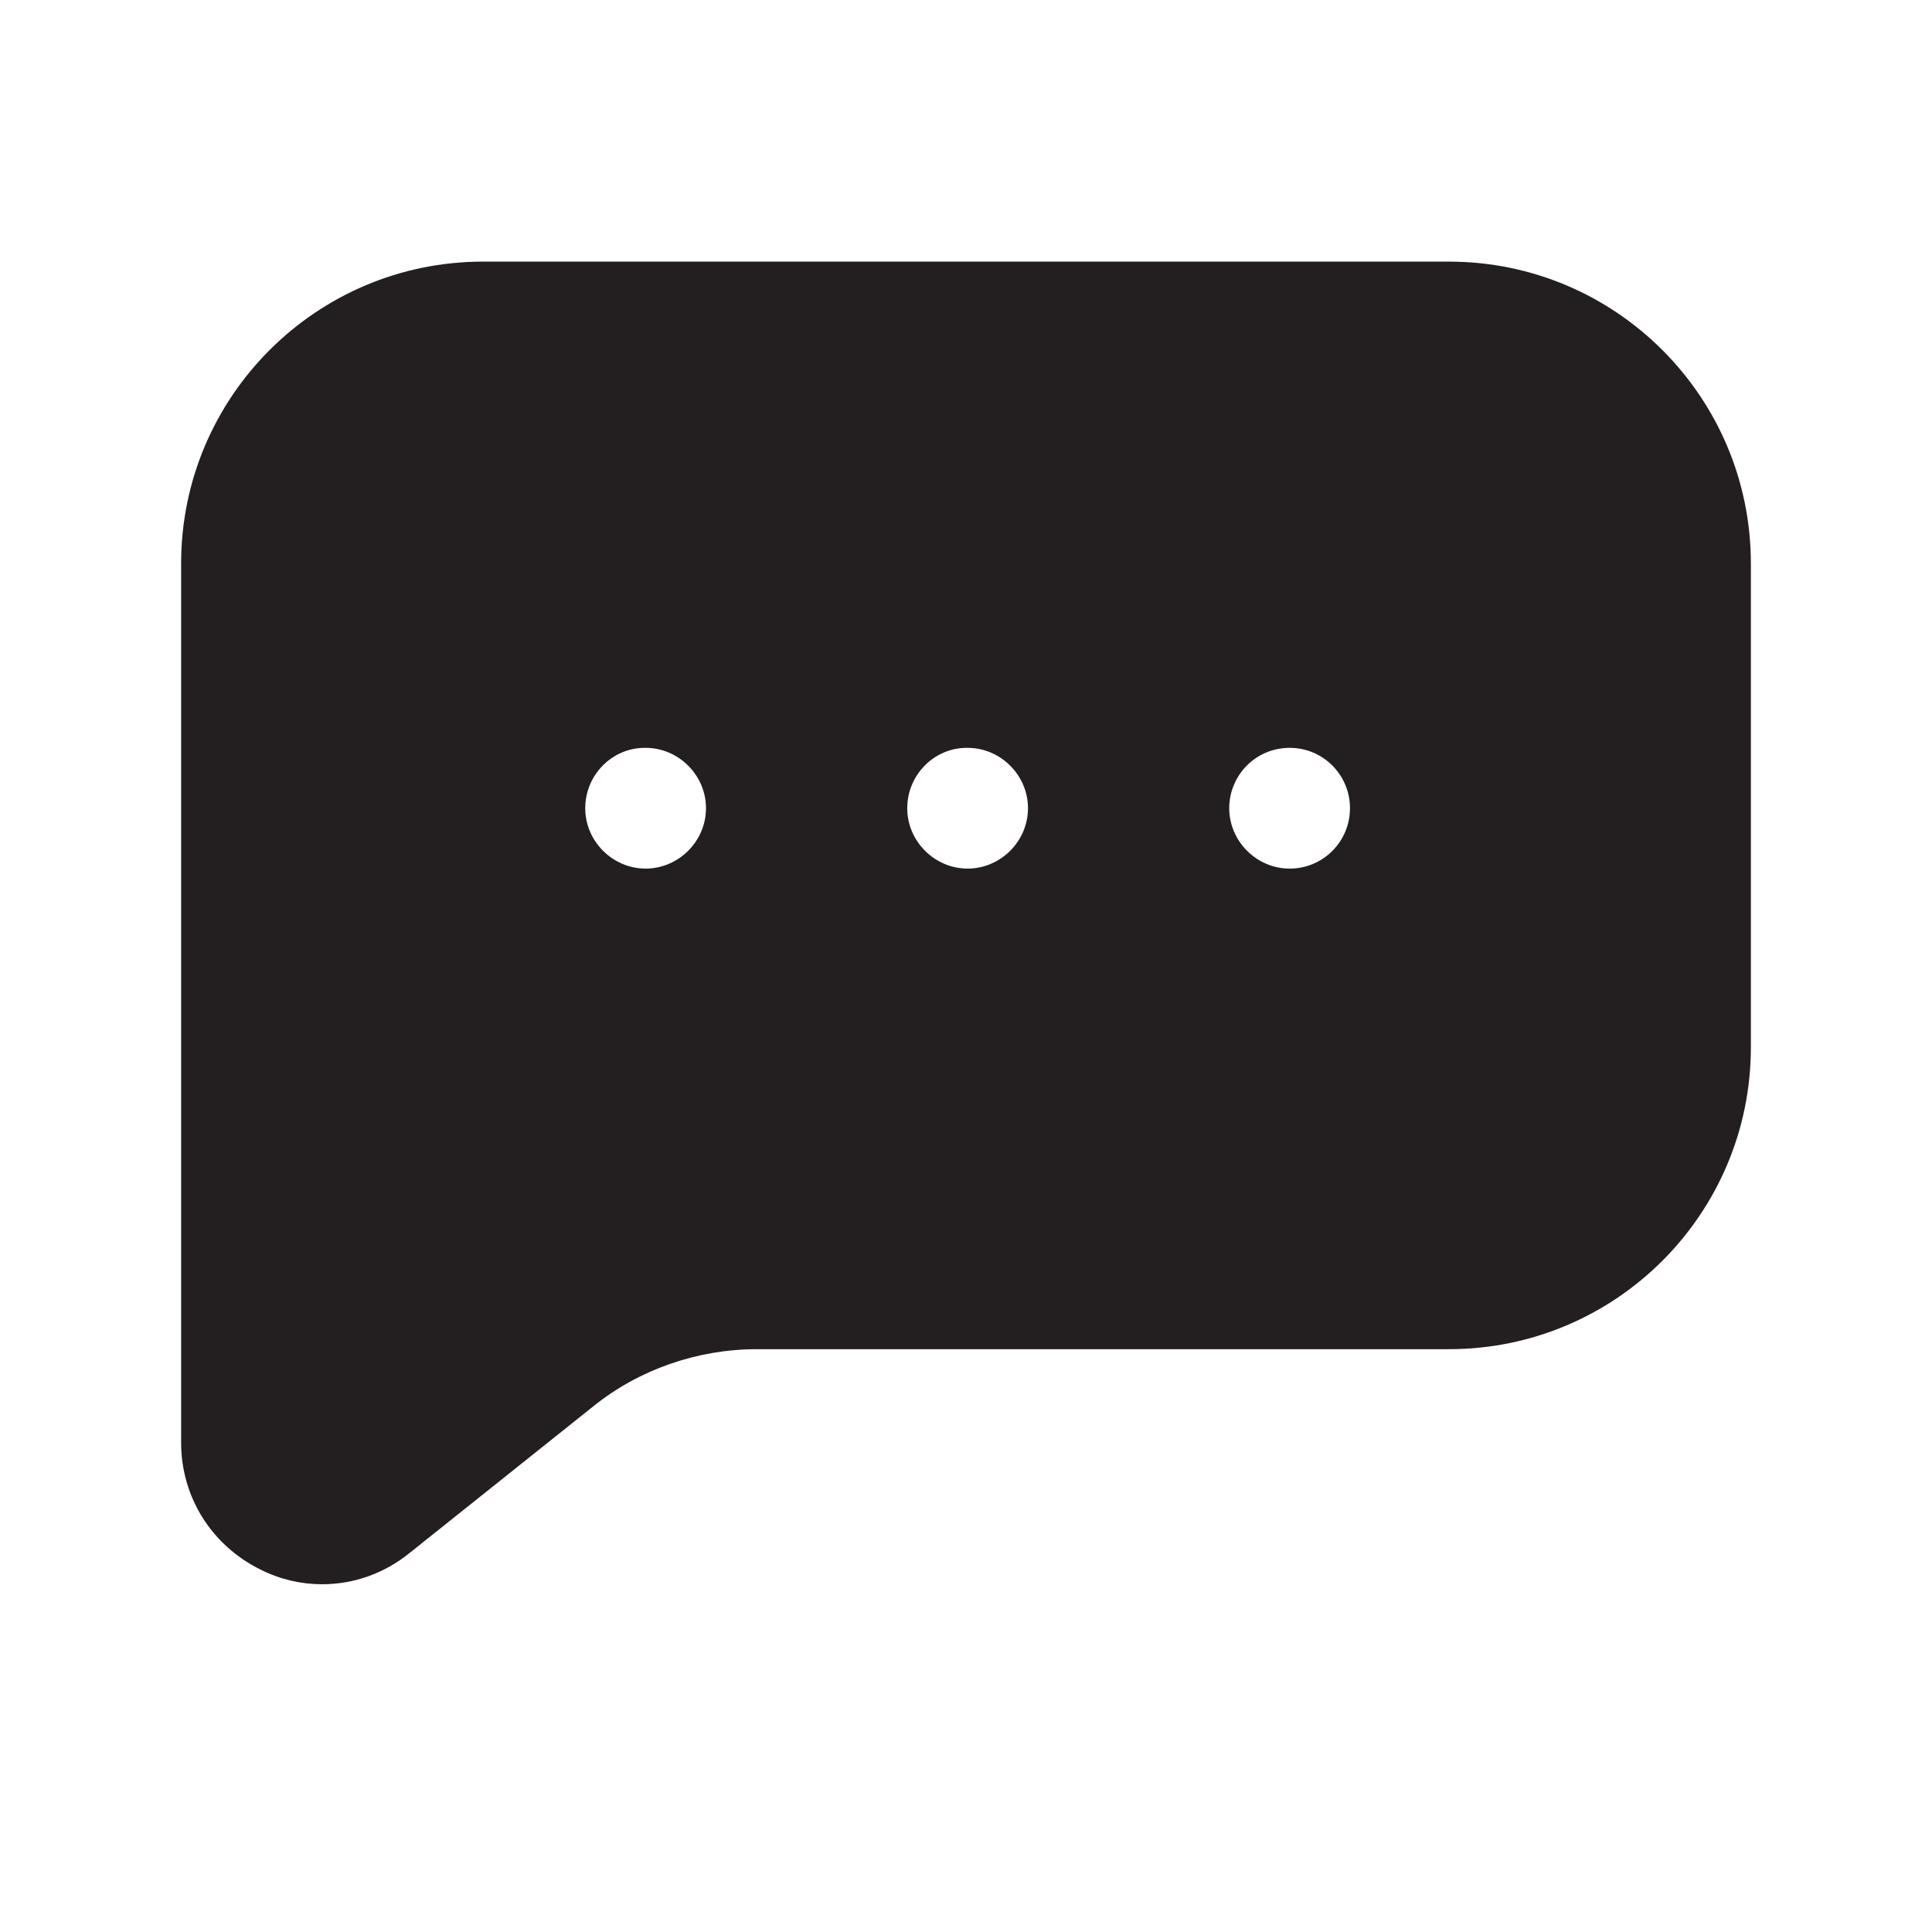 <?xml version="1.0" encoding="UTF-8"?><svg xmlns="http://www.w3.org/2000/svg" viewBox="0 0 24 24"><defs><style>.v{fill:#231f20;}</style></defs><g id="a"/><g id="b"/><g id="c"/><g id="d"><path class="v" d="M18,3.25H6c-2.07,0-3.75,1.68-3.75,3.75v10.92c0,.68,.38,1.28,.99,1.58,.24,.12,.5,.18,.76,.18,.39,0,.77-.13,1.09-.39l2.28-1.82c.57-.46,1.3-.71,2.03-.71h8.6c2.07,0,3.75-1.68,3.75-3.75V7c0-2.07-1.68-3.75-3.75-3.75Zm-9.98,7.54c-.41,0-.75-.34-.75-.75s.33-.75,.74-.75h.01c.41,0,.75,.34,.75,.75s-.34,.75-.75,.75Zm4,0c-.41,0-.75-.34-.75-.75s.33-.75,.74-.75h.01c.41,0,.75,.34,.75,.75s-.34,.75-.75,.75Zm4,0c-.41,0-.75-.34-.75-.75s.33-.75,.75-.75h0c.42,0,.75,.34,.75,.75s-.33,.75-.75,.75Z"/></g><g id="e"/><g id="f"/><g id="g"/><g id="h"/><g id="i"/><g id="j"/><g id="k"/><g id="l"/><g id="m"/><g id="n"/><g id="o"/><g id="p"/><g id="q"/><g id="r"/><g id="s"/><g id="t"/><g id="u"/></svg>